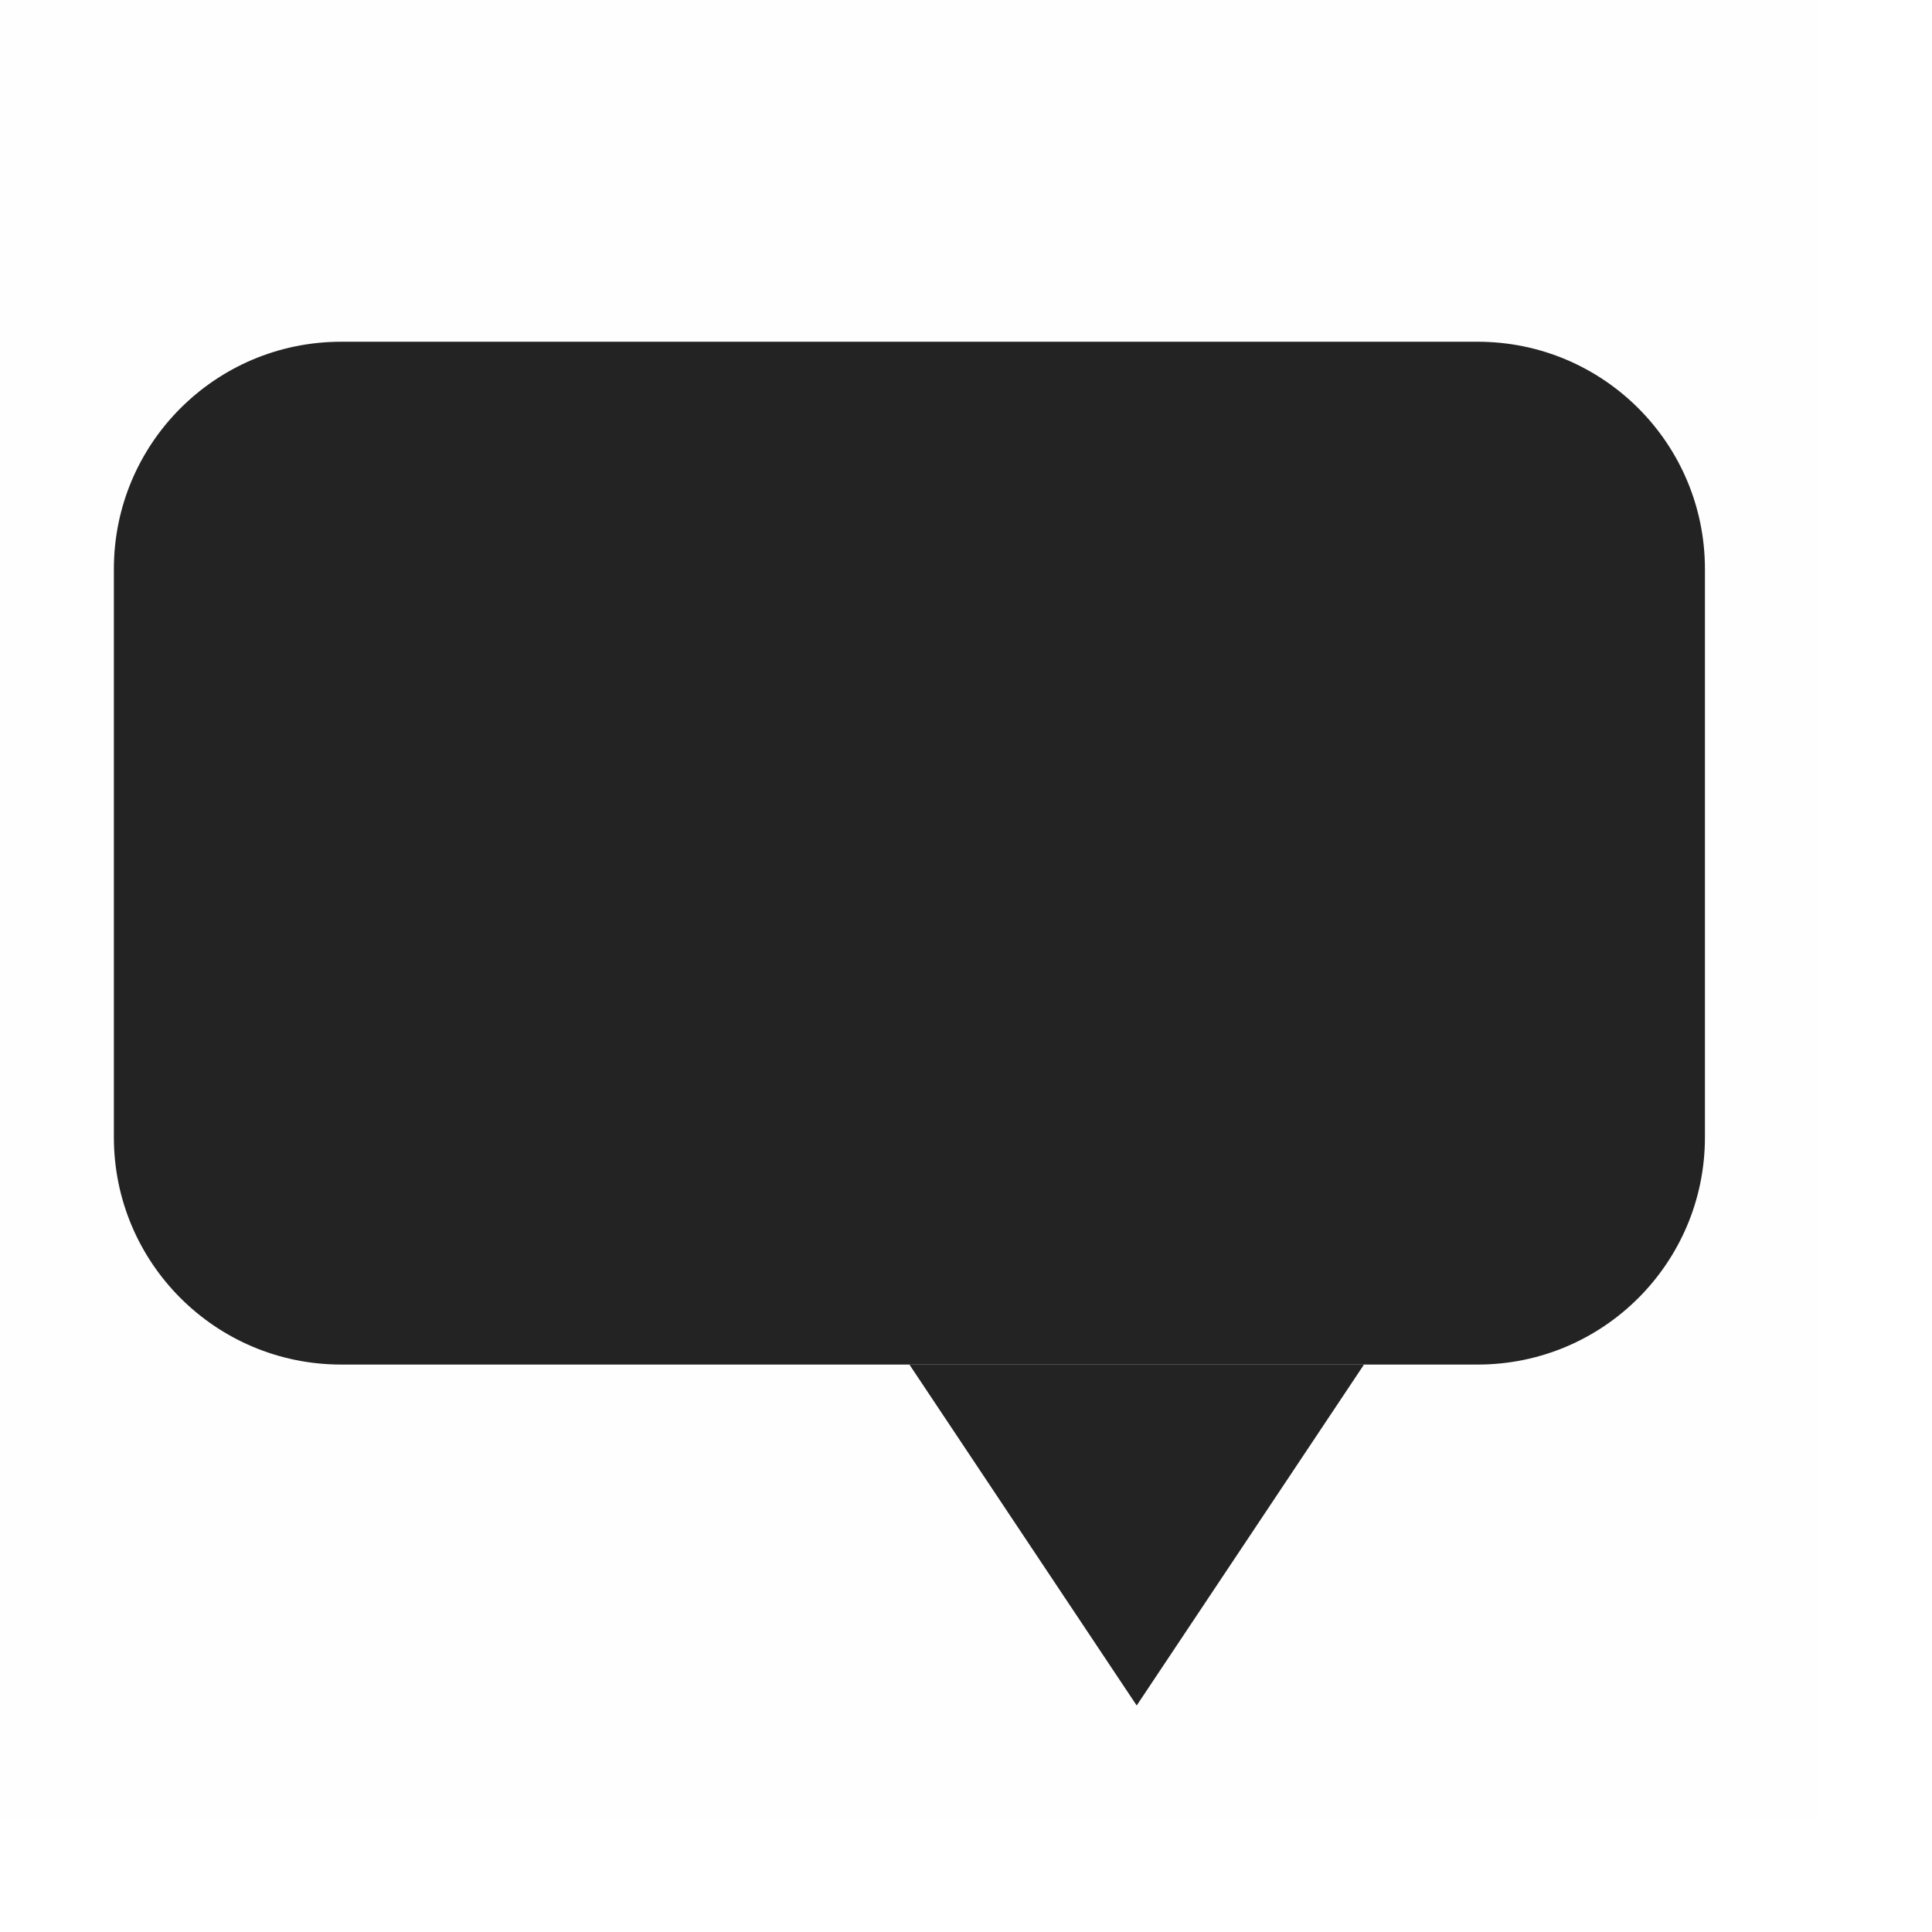 <svg width="17" height="17" viewBox="0 0 17 17" fill="none" xmlns="http://www.w3.org/2000/svg">
<g clip-path="url(#clip0_412_3795)">
<path d="M0.002 0.007H16.002V16.007H0.002V0.007Z" fill="#808080" fill-opacity="0.01"/>
<path d="M13.002 3.007H3.002C1.897 3.007 1.002 3.902 1.002 5.007V10.007C1.002 11.112 1.897 12.007 3.002 12.007H13.002C14.107 12.007 15.002 11.112 15.002 10.007V5.007C15.002 3.902 14.107 3.007 13.002 3.007Z" fill="#232323"/>
<path d="M12.002 12.007L10.002 15.007L8.002 12.007H12.002Z" fill="#232323"/>
</g>
<defs>
<clipPath id="clip0_412_3795">
<rect width="16" height="16" fill="white" transform="translate(0.002 0.007)"/>
</clipPath>
</defs>
</svg>
